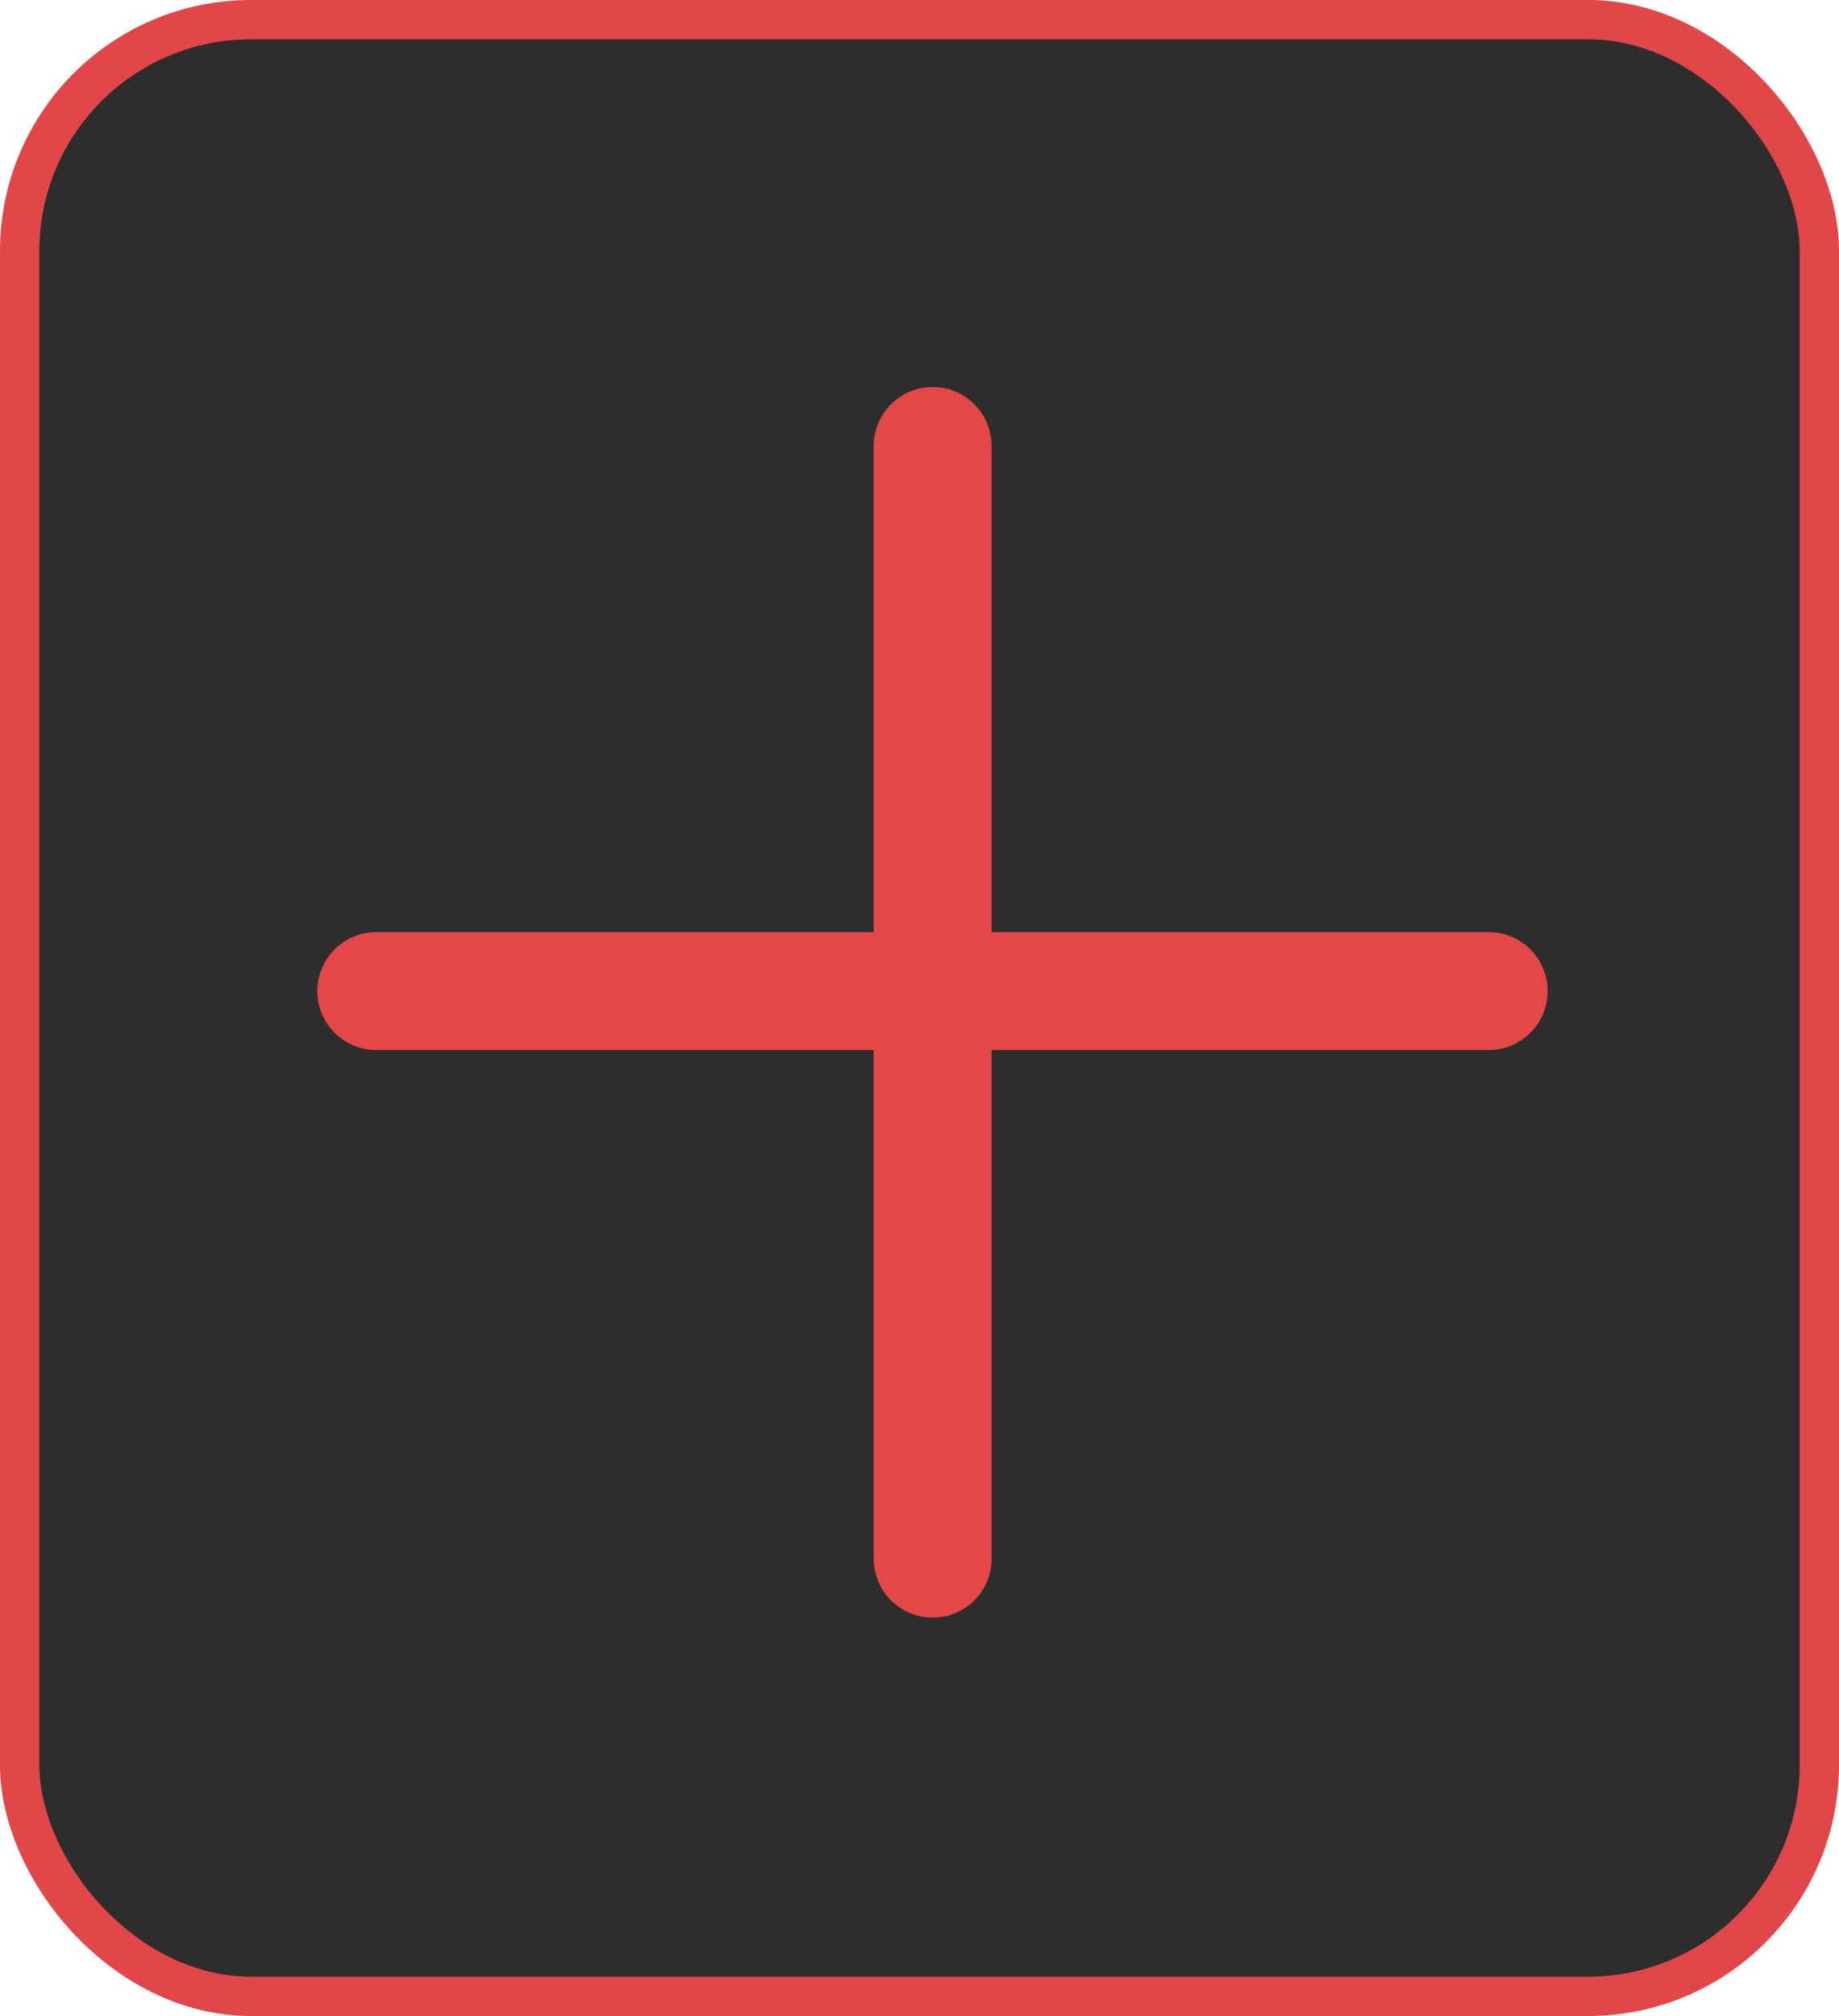 <svg xmlns="http://www.w3.org/2000/svg" viewBox="0 0 46.77 51.26">
  <defs>
    <style>
      .cls-1 {
        fill: #e14748;
      }

      .cls-2, .cls-3, .cls-5, .cls-6 {
        fill: none;
        stroke-linecap: round;
        stroke-width: 3px;
      }

      .cls-2, .cls-3 {
        stroke: #232323;
      }

      .cls-2, .cls-4, .cls-5 {
        stroke-miterlimit: 10;
      }

      .cls-3, .cls-6 {
        stroke-linejoin: round;
      }

      .cls-4 {
        fill: #2d2d2d;
        stroke: #e14748;
      }

      .cls-5, .cls-6 {
        stroke: #e34747;
      }
    </style>
  </defs>
  <g id="New_Project_-_Selected" data-name="New Project - Selected">
    <rect id="Icon_Button" data-name="Icon Button" class="cls-1" x="0.5" y="0.5" width="45.77" height="50.26" rx="5.88"/>
    <g id="Plus_sign" data-name="Plus sign">
      <line class="cls-2" x1="9.57" y1="25.2" x2="37.86" y2="25.2"/>
      <line class="cls-3" x1="23.72" y1="11.34" x2="23.72" y2="39.63"/>
    </g>
  </g>
  <g id="New_Project_-_Unselected" data-name="New Project - Unselected">
    <rect id="Icon_Button-2" data-name="Icon Button" class="cls-4" x="0.5" y="0.5" width="45.77" height="50.26" rx="5.88"/>
    <g id="Plus_sign-2" data-name="Plus sign">
      <line class="cls-5" x1="9.57" y1="25.2" x2="37.86" y2="25.2"/>
      <line class="cls-6" x1="23.72" y1="11.34" x2="23.72" y2="39.63"/>
    </g>
  </g>
</svg>

